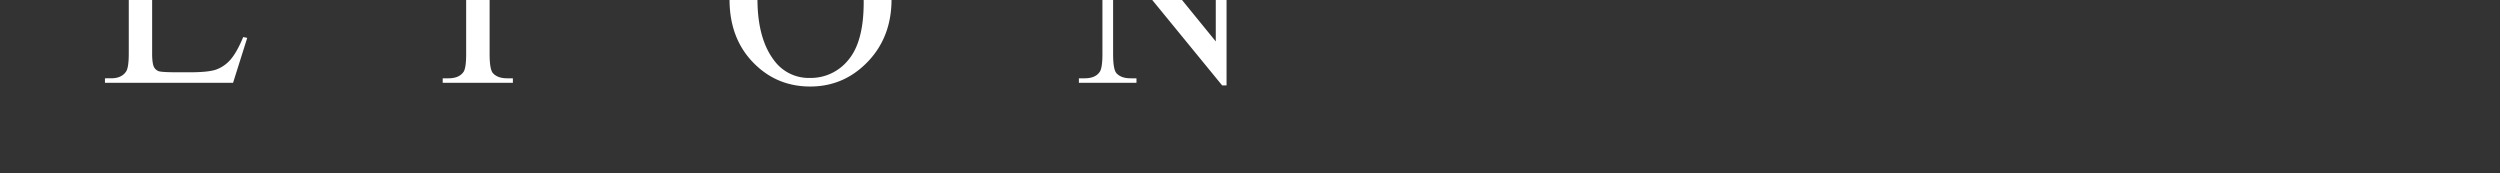<svg id="Capa_1" data-name="Capa 1" xmlns="http://www.w3.org/2000/svg" viewBox="0 0 1369.7 94.8"><rect x="0" y="0" width="1369.7" height="94.8" fill="#333333" stroke="none"/><defs><style>.cls-1{fill:#fff;}</style></defs><title>Hamilton_text_8</title><path class="cls-1" d="M-55.95-29.25q0-8.15,1.7-10.3,2.55-3.3,8.1-3.3h3.25V-45.3H-81.75v2.45h3.2a12.54,12.54,0,0,1,6.15,1.6,6.14,6.14,0,0,1,2.75,2.9q.9,2.2.9,9.1V29.3q0,8.15-1.6,10.3-2.55,3.3-8.2,3.3h-3.2v2.45H-42.9V42.9h-3.25a12,12,0,0,1-6.1-1.65A5.89,5.89,0,0,1-55,38.4q-.9-2.2-.9-9.1V-29.25M83.35-27.7q0-8.1,1.1-10.25a8,8,0,0,1,4-3.55q2.85-1.4,10.1-1.35V-45.3H57.5v2.45h3.4q5.15,0,7.75,2.95,1.9,2.15,1.9,10.65v58.5q0,7.75-1.45,9.9-2.45,3.75-8.2,3.75H57.5v2.45h70.2l7.75-24.6-2.2-.45q-3.5,8.4-6.95,12.35a19,19,0,0,1-7.7,5.4Q114.4,39.6,104,39.6h-6.6Q88.6,39.6,86.9,39a4.93,4.93,0,0,1-2.45-2.1q-1.1-2-1.1-7.6V-27.7M-195.2-29.6q0-7.6,1.45-9.75,2.4-3.5,8.25-3.5h3.1V-45.3H-208L-240.4,25.65-273.3-45.3H-299v2.45q5.55,0,8.1,1.35a7,7,0,0,1,3.4,3.2q1.35,2.7,1.35,8.7V29.65q0,7.6-1.45,9.75-2.4,3.5-8.15,3.5H-299v2.45h31.6V42.9h-3.25q-5.35,0-7.8-2.85-1.8-2.05-1.8-10.4v-60.6l35.05,76.3h2.2l35-76.3v60.6q0,7.6-1.45,9.75-2.35,3.5-8.2,3.5h-3.2v2.45h38.5V42.9h-3.1q-5.35,0-7.85-2.85-1.85-2.05-1.85-10.4V-29.6M-655.4-41.3a12.76,12.76,0,0,1,6.1-1.55h3.3V-45.3h-38.85v2.45h3.2a12.73,12.73,0,0,1,6.15,1.6,6.48,6.48,0,0,1,2.75,2.9q.85,2.2.85,9.15V29.3q0,8.15-1.6,10.3-2.55,3.3-8.15,3.3h-3.2v2.45H-646V42.9h-3.3a12.15,12.15,0,0,1-6.1-1.65,6.2,6.2,0,0,1-2.8-2.85q-.85-2.2-.85-9.1V1.7h42.1V29.3q0,8.15-1.65,10.3-2.55,3.3-8.1,3.3h-3.2v2.45h38.75V42.9h-3.2a12.43,12.43,0,0,1-6.15-1.65,6.23,6.23,0,0,1-2.75-2.85q-.85-2.2-.85-9.1V-29.2q0-6.7.8-8.8a5.46,5.46,0,0,1,2.9-3.3,12.48,12.48,0,0,1,6-1.55h3.2V-45.3H-629.9v2.45h3.2a12.45,12.45,0,0,1,6.1,1.6,6.11,6.11,0,0,1,2.8,2.9q.85,2.2.85,9.15V-3.25H-659V-29.2q0-6.7.8-8.8a5.71,5.71,0,0,1,2.85-3.3M-444-47.4h-2.35l-31.85,74.65q-4.15,9.8-7.6,13-1.65,1.6-7.35,2.65v2.45h28.55V42.9q-6.55-.5-8.45-2.05a4.59,4.59,0,0,1-2-3.65q0-2.6,2.3-7.9L-466.7,15h35.1l5.5,13.05q2.65,6.35,2.65,9.3a4.59,4.59,0,0,1-1.85,3.7q-1.95,1.55-7.4,1.85v2.45h35.8V42.9q-5.55-.35-8.65-3.05t-7-11.8L-444-47.4m10.55,57.45h-31.15l15.8-36.65,15.35,36.65M664.25-40q1.85,2.05,1.85,10.4V22.7l-55.4-68H586.1v2.45a21.53,21.53,0,0,1,5.9.6,24.34,24.34,0,0,1,6,2.75,45.26,45.26,0,0,1,6,6.1V29.65q0,7.6-1.5,9.75-2.4,3.5-8.2,3.5H591.1v2.45h31.55V42.9h-3.2q-5.3,0-7.8-2.85-1.8-2.05-1.8-10.4V-26.2l59.75,73H672V-29.6q0-7.6,1.5-9.75,2.4-3.5,8.15-3.5h3.2V-45.3H653.3v2.45h3.15q5.35,0,7.8,2.85M235.5-38.7q2.65-.9,9-.9h10.9V29.65q0,7.6-1.45,9.75-2.45,3.5-8.2,3.5h-3.2v2.45H281V42.9h-3.15q-5.25,0-7.8-2.85-1.8-2.05-1.8-10.4V-39.6H281a19.45,19.45,0,0,1,9.1,1.85,13.39,13.39,0,0,1,5.5,5.7,26.24,26.24,0,0,1,2,8h2.55L299.1-45.3h-74l-1,21.25h2.55q.45-6.15,3-9.75a12.44,12.44,0,0,1,5.95-4.9m240.1,4.75Q462.6-47.4,445-47.4A43.42,43.42,0,0,0,414.4-35.55Q399.7-21.9,399.7-.3q0,21.1,12.8,34.4t31.4,13.3q18.5,0,31.55-13.6t13-34.3q0-20-12.9-33.45M443.7-42.5q12.95,0,20.35,9.1,9.15,11.45,9.15,34.7,0,21.45-8.3,31.4a26.38,26.38,0,0,1-21.15,10,23.47,23.47,0,0,1-19.25-9.1Q415,21.6,415-.6q0-21.65,9.2-32.85Q431.55-42.5,443.7-42.5Z"/></svg>